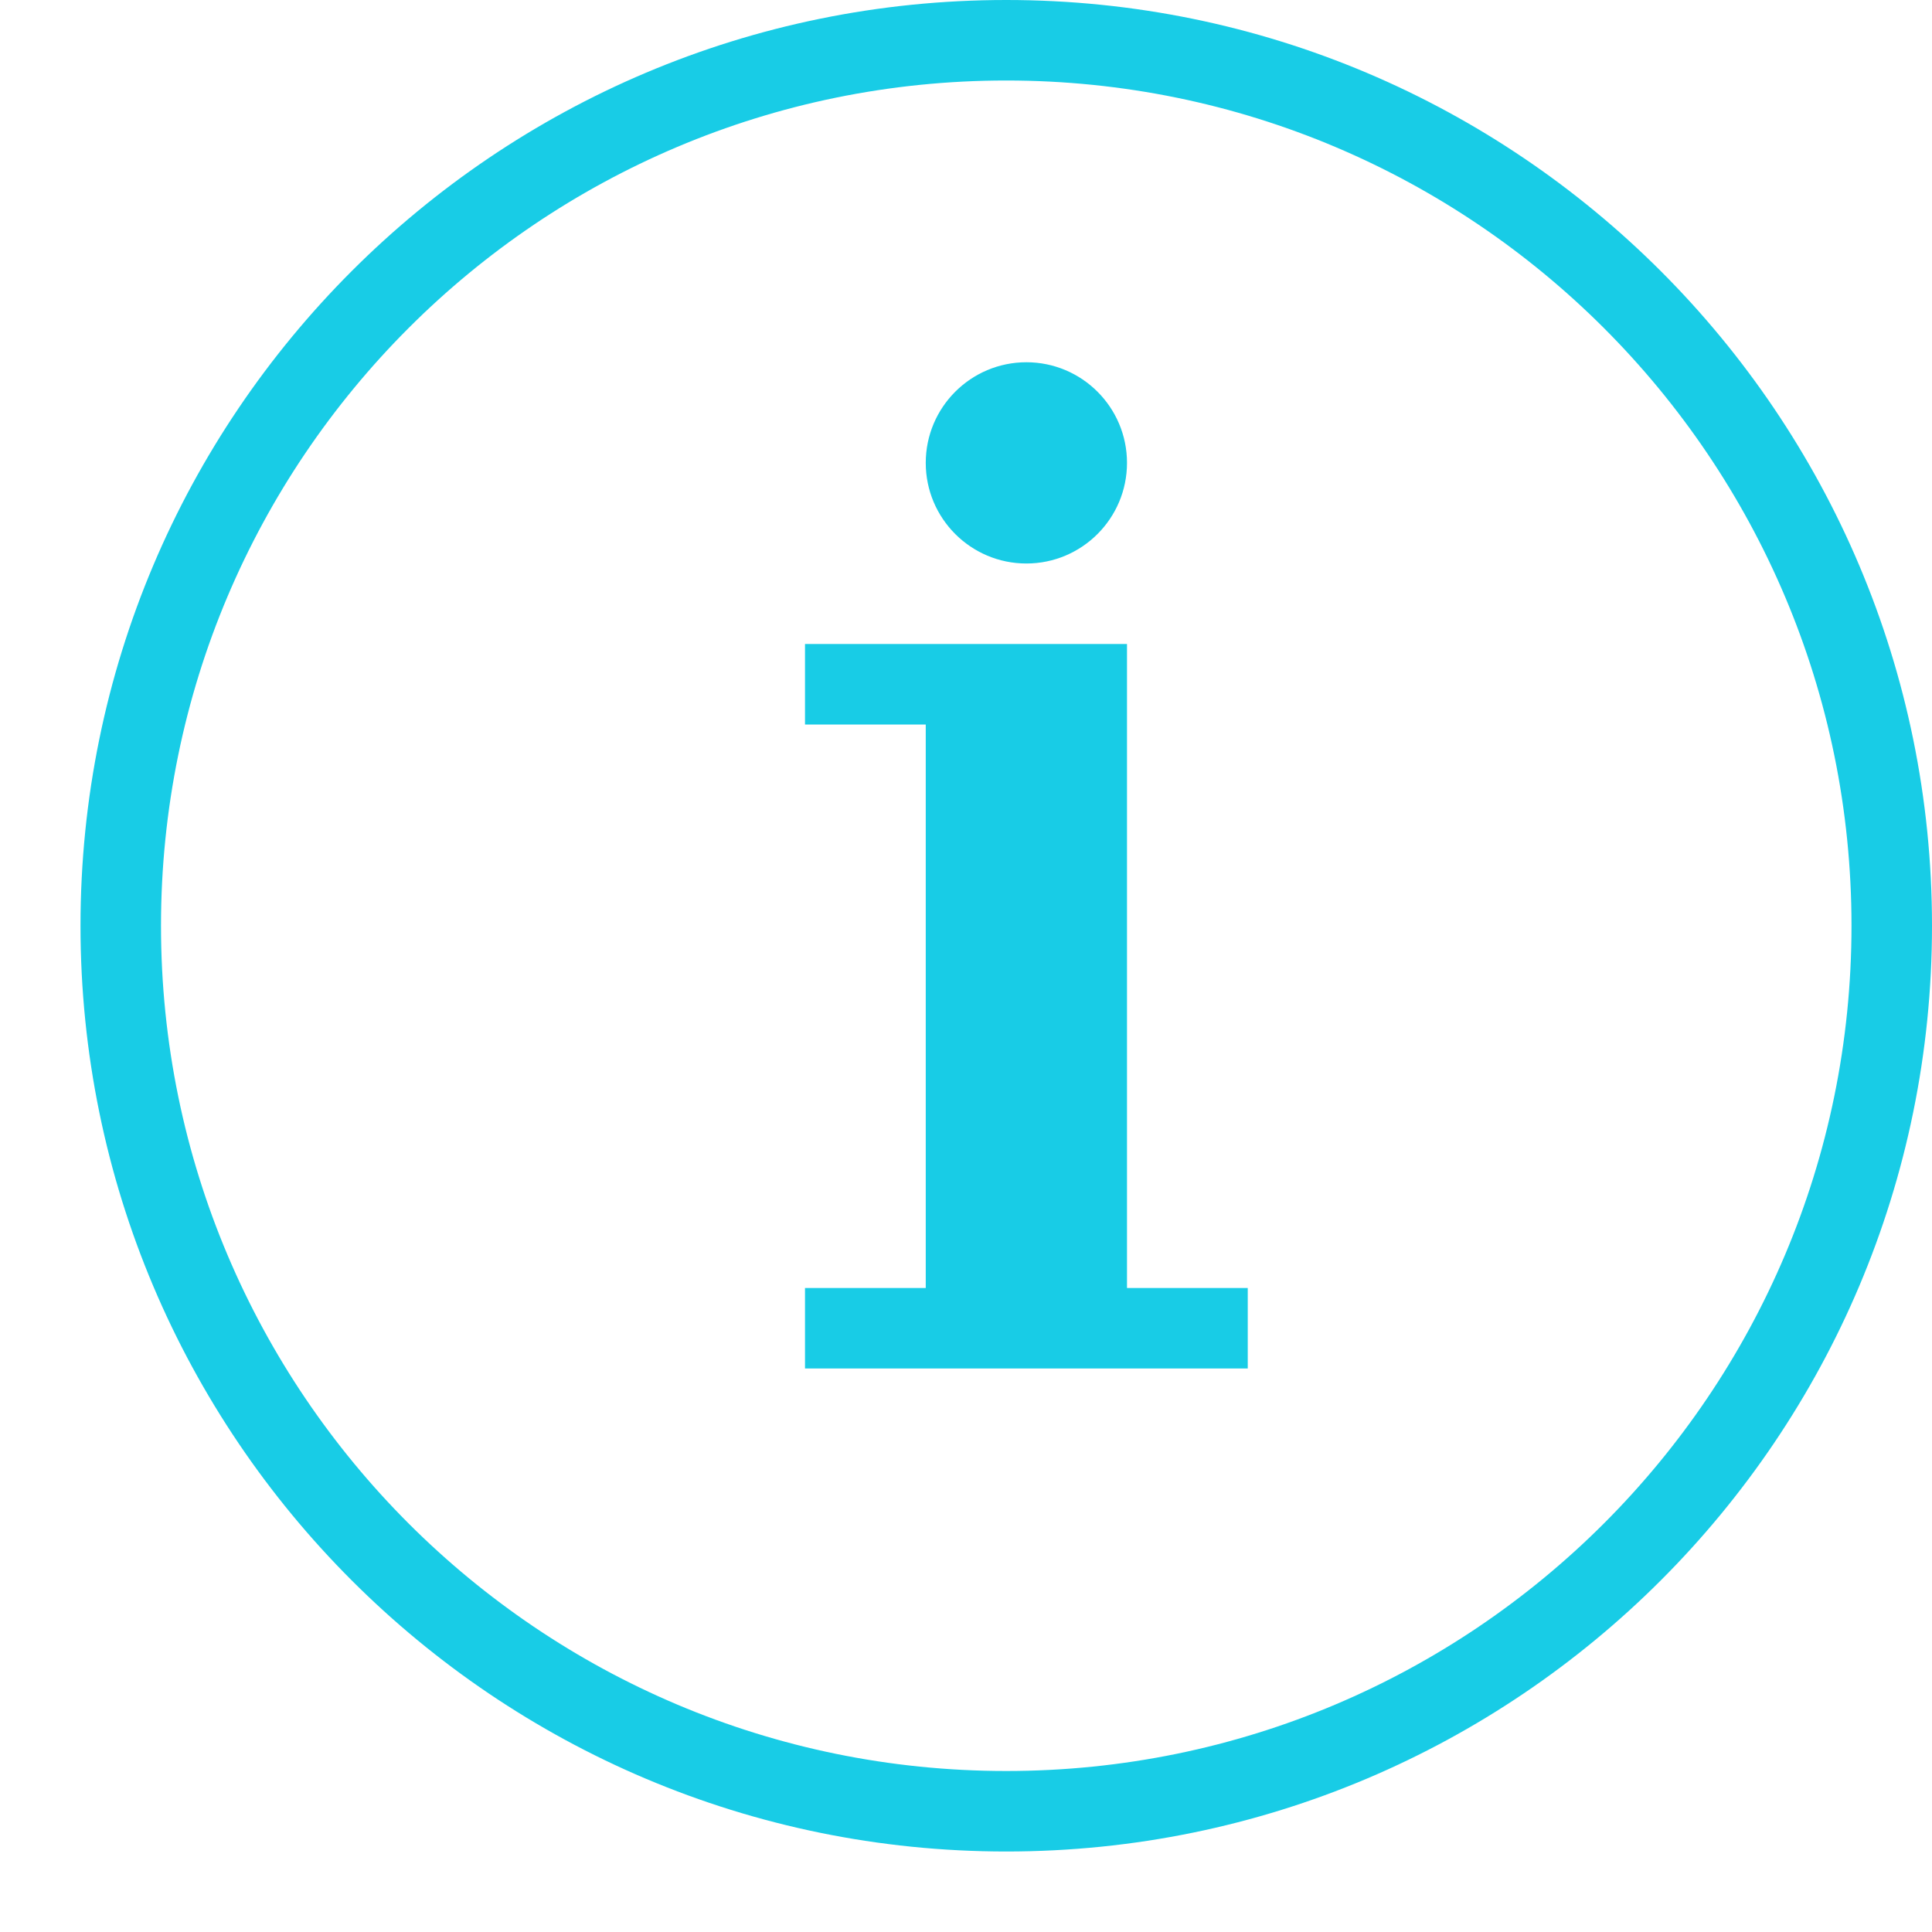 <?xml version="1.0" ?>
	<svg height="24px" version="1.1" viewBox="0 0 24 24" width="24px" xmlns="http://www.w3.org/2000/svg" xmlns:sketch="http://www.bohemiancoding.com/sketch/ns" xmlns:xlink="http://www.w3.org/1999/xlink">
		<title/><desc/><defs/>
		<g fill="none" fill-rule="evenodd" id="miu" stroke="none" stroke-width="1">
			<g id="Artboard-1" transform="translate(-719, -119)">
				<g id="slice" transform="translate(215, 119)"/>
				<path d="M720,130.5 C720,124.149 725.149,119 731.5,119 C737.851,119 743,124.149 743,130.5 C743,136.851 737.851,142 731.5,142 C725.149,142 720,136.851 720,130.5 Z M742,130.5 C742,124.701 737.299,120 731.5,120 C725.701,120 721,124.701 721,130.5 C721,136.299 725.701,141 731.5,141 C737.299,141 742,136.299 742,130.5 Z M731.75,126 C732.44,126 733,125.44 733,124.75 C733,124.06 732.44,123.5 731.75,123.5 C731.06,123.5 730.5,124.06 730.5,124.75 C730.5,125.44 731.06,126 731.75,126 Z M729,127 L729,128 L730.5,128 L730.5,135 L729,135 L729,136 L734.5,136 L734.5,135 L733,135 L733,127 L729,127 Z" 
					fill="#18cce6" id="circle-info-more-information-detail-outline-stroke"/>
			</g>
		</g>
	</svg>